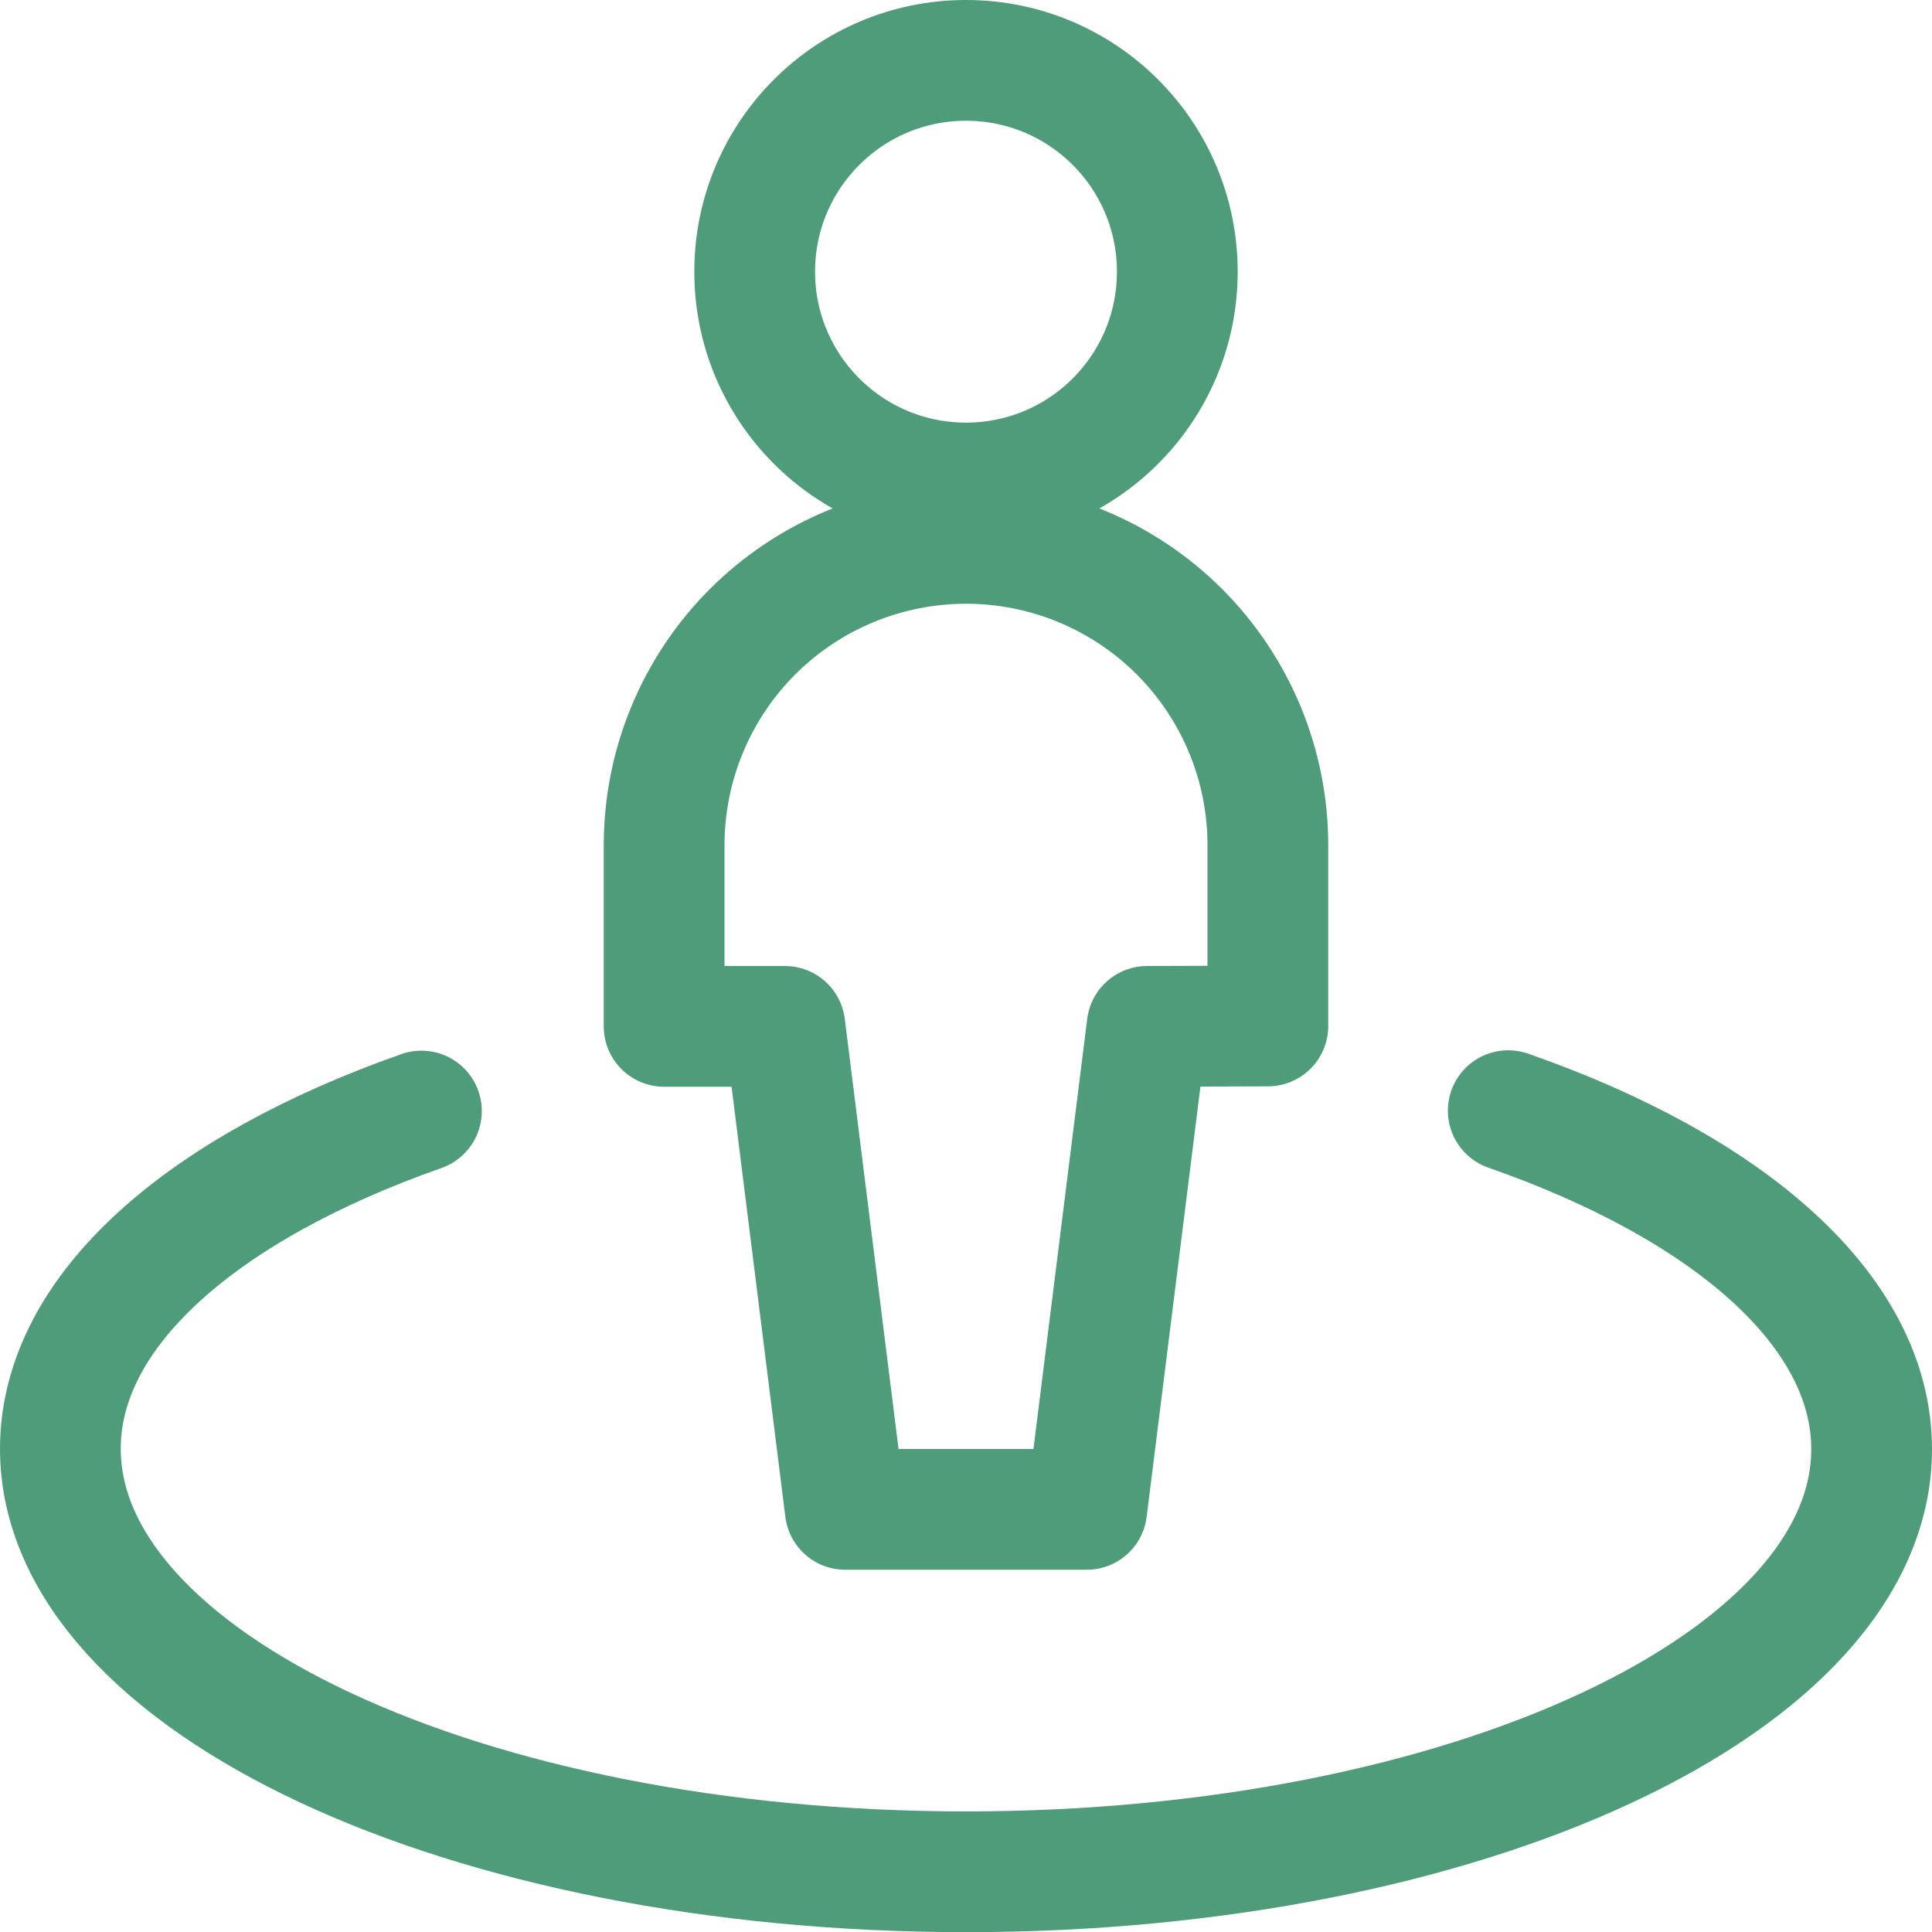 <svg xmlns="http://www.w3.org/2000/svg" width="24" height="24" viewBox="0 0 24 24" fill="none">
  <path d="M18.736 13.797C21.476 14.754 23.25 16.281 23.25 18.002C23.25 20.902 18.213 23.252 12 23.252C5.787 23.252 0.75 20.897 0.75 17.997C0.75 16.282 2.511 14.76 5.235 13.802" stroke="#4E9C79" stroke-width="1.5" stroke-linecap="round" stroke-linejoin="round"/>
  <path d="M12 6C13.45 6 14.625 4.825 14.625 3.375C14.625 1.925 13.45 0.75 12 0.75C10.55 0.75 9.375 1.925 9.375 3.375C9.375 4.825 10.55 6 12 6Z" stroke="#4E9C79" stroke-width="1.5" stroke-linecap="round" stroke-linejoin="round"/>
  <path d="M15.75 12.745V10.5C15.75 9.505 15.355 8.552 14.652 7.848C13.948 7.145 12.995 6.75 12 6.75C11.005 6.75 10.052 7.145 9.348 7.848C8.645 8.552 8.25 9.505 8.25 10.5V12.75H9.75L10.5 18.75H13.5L14.25 12.75L15.75 12.745Z" stroke="#4E9C79" stroke-width="1.5" stroke-linecap="round" stroke-linejoin="round"/>
</svg>